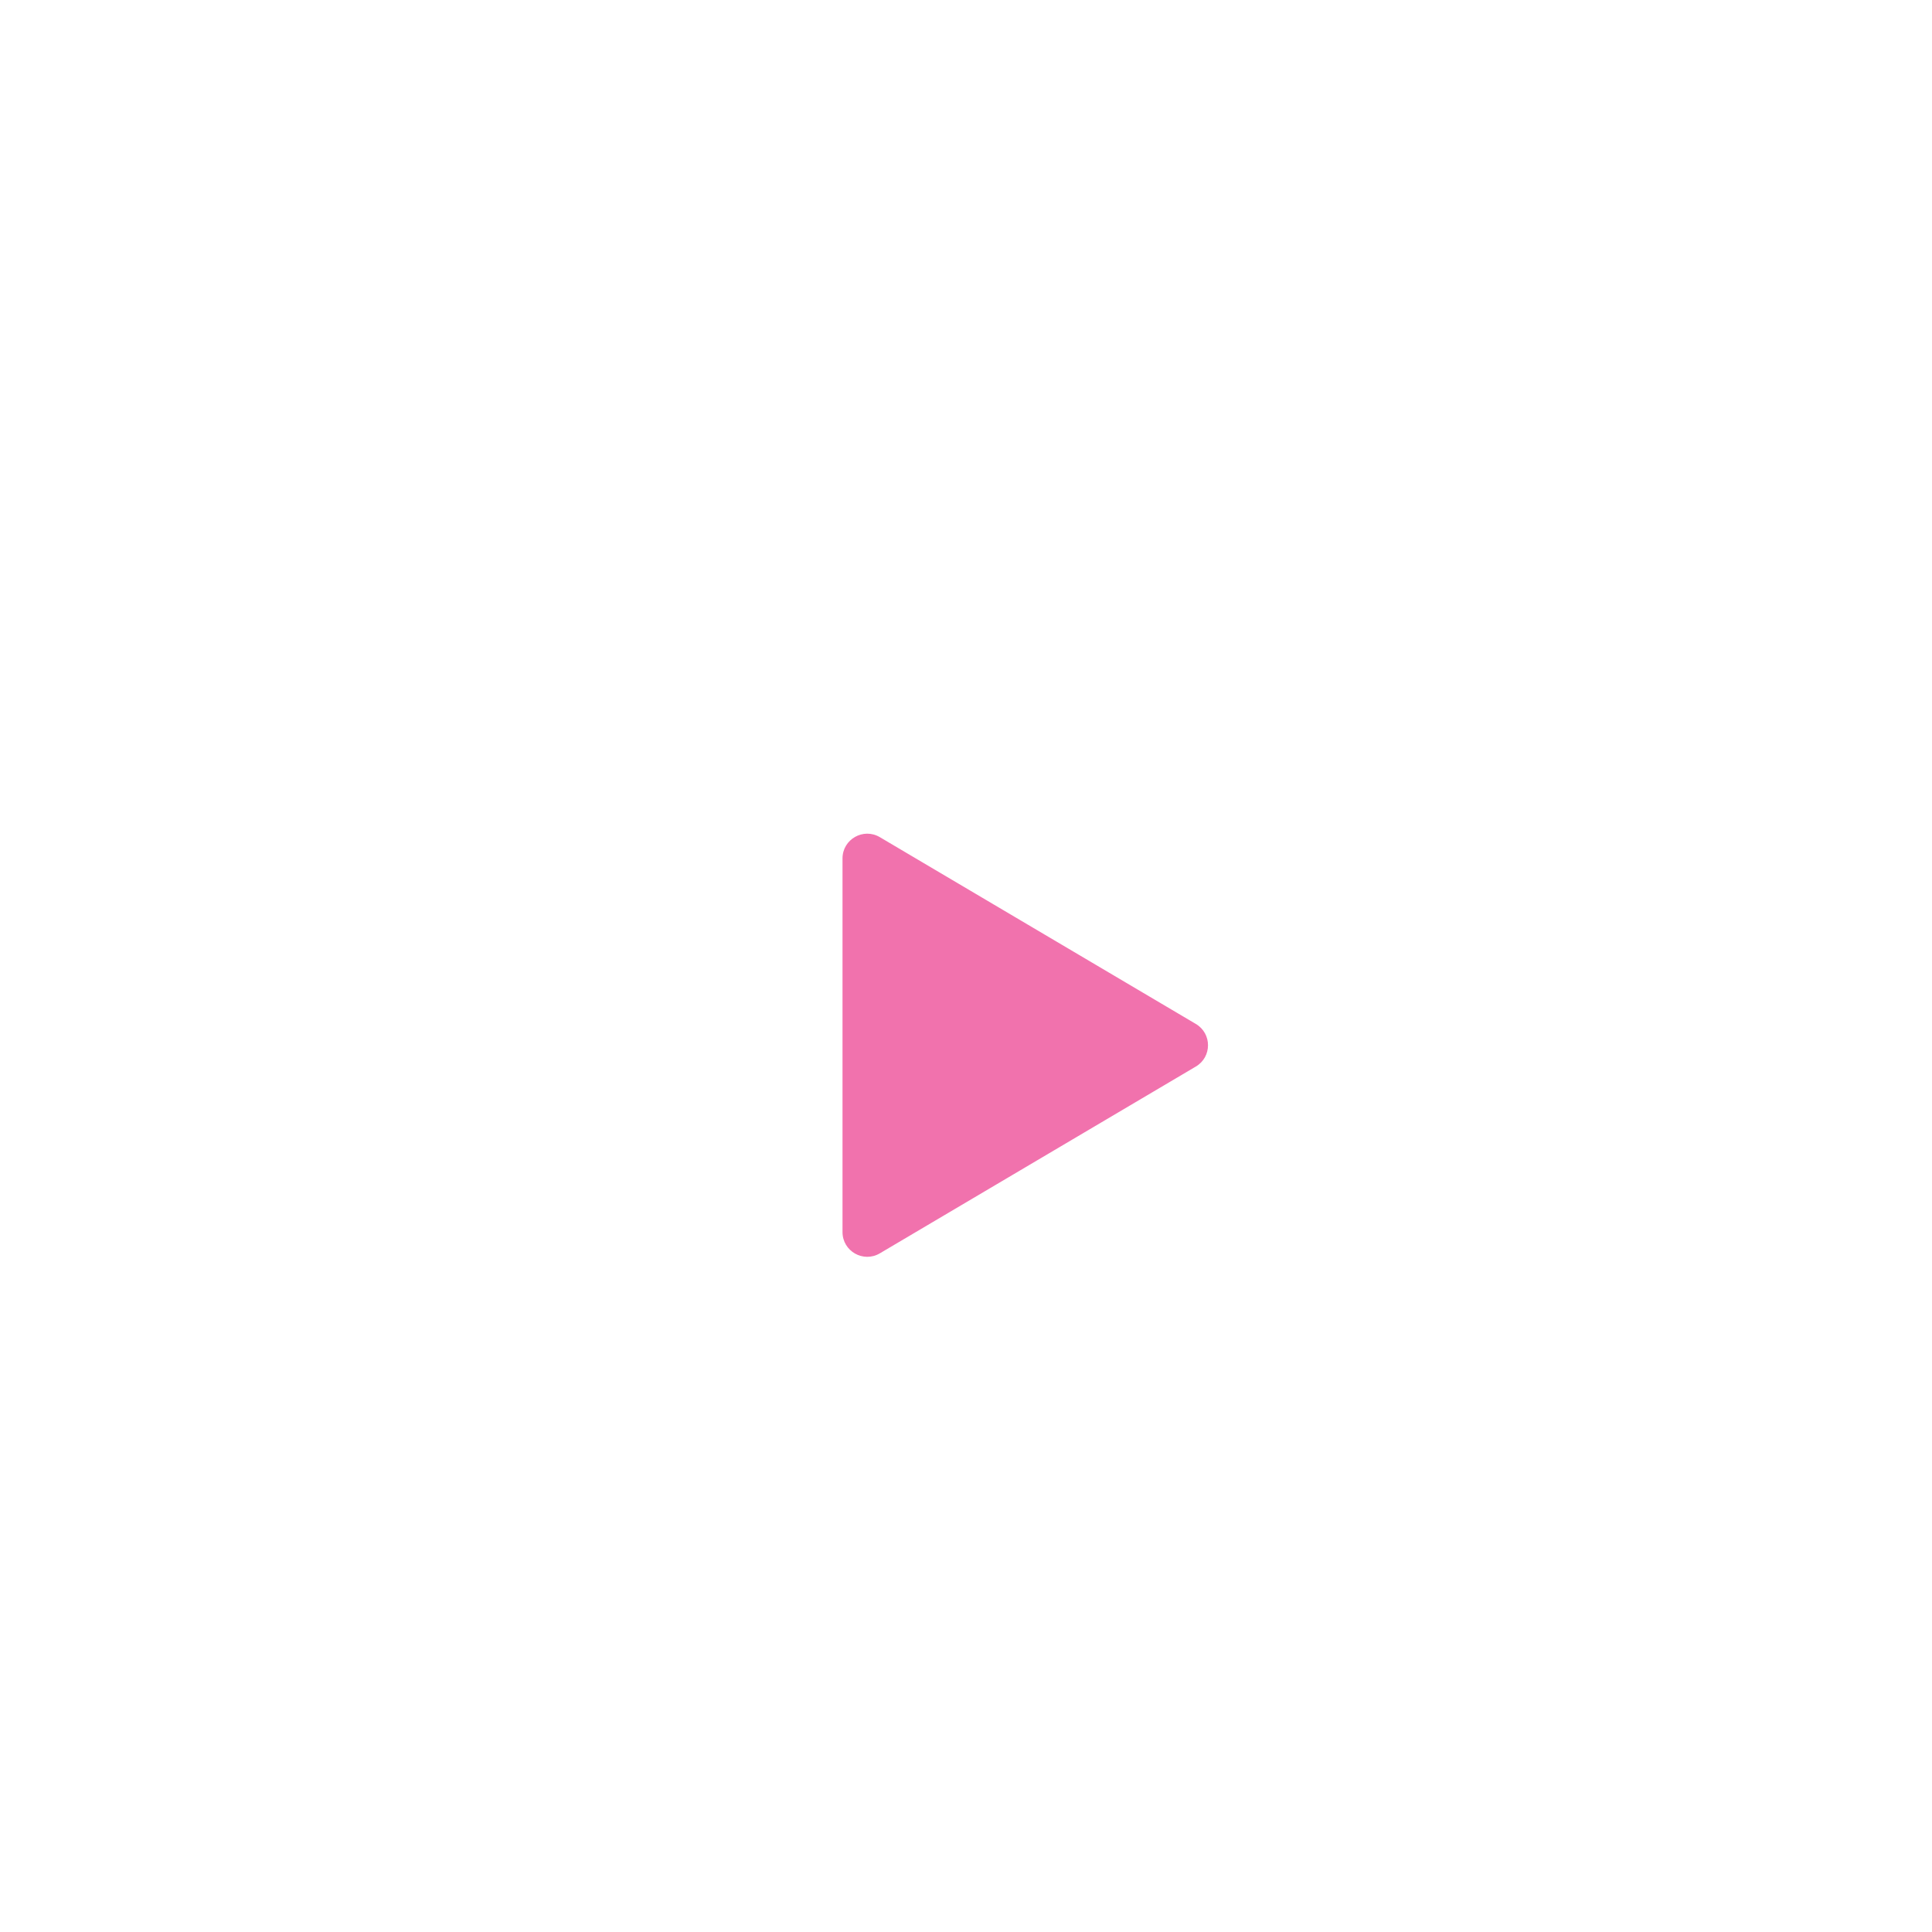 <svg width="120" height="120" viewBox="0 0 120 120" fill="none" xmlns="http://www.w3.org/2000/svg">
<circle opacity="0.2" cx="60.391" cy="59.549" r="59.5" fill="white"/>
<circle cx="60.776" cy="59.165" r="42.993" fill="white"/>
<g filter="url(#filter0_d_2649_2295)">
<path d="M74.277 60.87C75.283 60.276 75.283 58.821 74.277 58.226L54.647 46.623C53.623 46.018 52.33 46.755 52.33 47.944L52.33 71.152C52.33 72.341 53.623 73.079 54.647 72.474L74.277 60.87Z" fill="#F172AD"/>
</g>
<defs>
<filter id="filter0_d_2649_2295" x="46.188" y="45.639" width="34.986" height="38.567" filterUnits="userSpaceOnUse" color-interpolation-filters="sRGB">
<feFlood flood-opacity="0" result="BackgroundImageFix"/>
<feColorMatrix in="SourceAlpha" type="matrix" values="0 0 0 0 0 0 0 0 0 0 0 0 0 0 0 0 0 0 127 0" result="hardAlpha"/>
<feOffset dy="5.374"/>
<feGaussianBlur stdDeviation="3.071"/>
<feComposite in2="hardAlpha" operator="out"/>
<feColorMatrix type="matrix" values="0 0 0 0 0.945 0 0 0 0 0.447 0 0 0 0 0.678 0 0 0 0.1 0"/>
<feBlend mode="normal" in2="BackgroundImageFix" result="effect1_dropShadow_2649_2295"/>
<feBlend mode="normal" in="SourceGraphic" in2="effect1_dropShadow_2649_2295" result="shape"/>
</filter>
</defs>
</svg>
